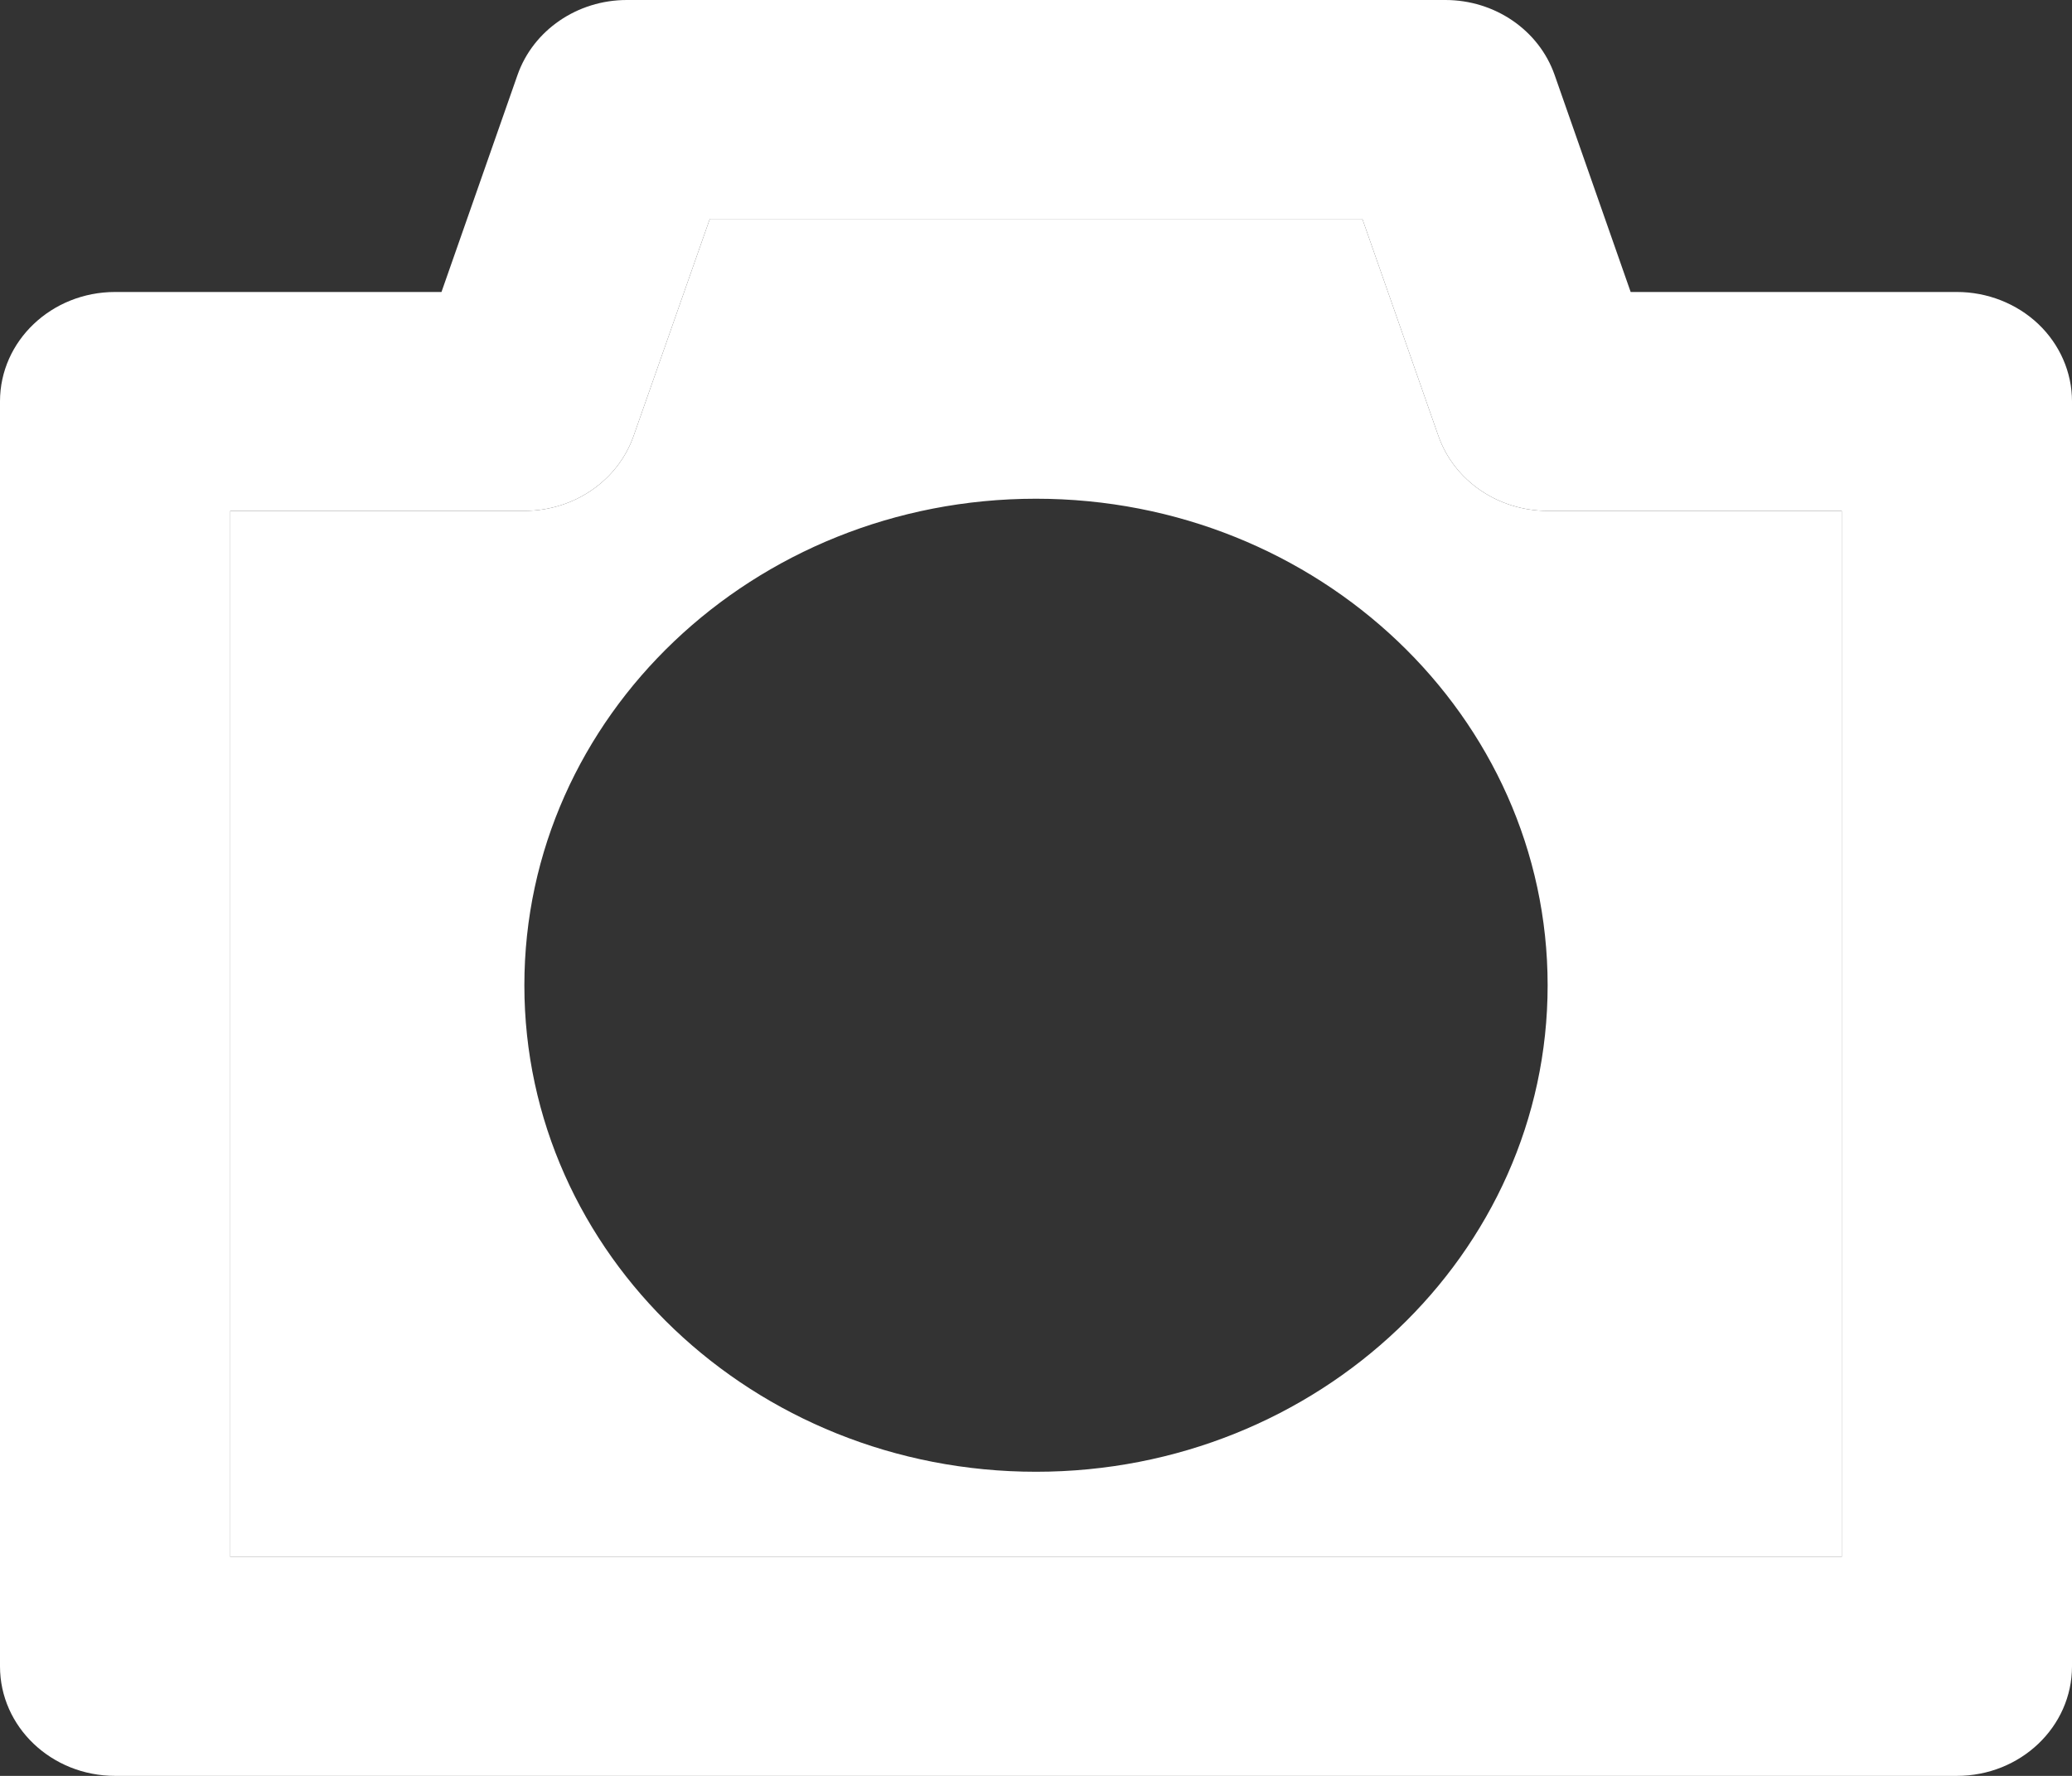 <svg width="14" height="12" viewBox="0 0 14 12" fill="none" xmlns="http://www.w3.org/2000/svg">
<rect x="0" y="0" width="14" height="12" fill="#333333" stroke="none"/>
<path fill-rule="evenodd" clip-rule="evenodd" d="M4.796 1.479L4.281 2.946C4.175 3.248 3.878 3.452 3.543 3.452H1.556V10.521H12.444V3.452L10.457 3.452C10.122 3.452 9.825 3.248 9.719 2.946L9.205 1.479H4.796ZM10.457 6.658C10.457 8.473 8.909 9.945 7 9.945C5.091 9.945 3.543 8.473 3.543 6.658C3.543 4.842 5.091 3.37 7 3.37C8.909 3.37 10.457 4.842 10.457 6.658Z" fill="white"/>
<path fill-rule="evenodd" clip-rule="evenodd" d="M3.497 0.506C3.603 0.204 3.901 0 4.235 0H9.766C10.101 0 10.398 0.204 10.504 0.506L11.018 1.973L13.222 1.973C13.428 1.973 13.626 2.051 13.772 2.189C13.918 2.328 14 2.516 14 2.712V11.26C14 11.669 13.652 12 13.222 12H0.778C0.348 12 0 11.669 0 11.26V2.712C0 2.304 0.348 1.973 0.778 1.973H2.983L3.497 0.506ZM4.796 1.479L4.281 2.946C4.175 3.248 3.878 3.452 3.543 3.452H1.556V10.521H12.444V3.452L10.457 3.452C10.122 3.452 9.825 3.248 9.719 2.946L9.205 1.479H4.796Z" fill="white"/>
</svg>
